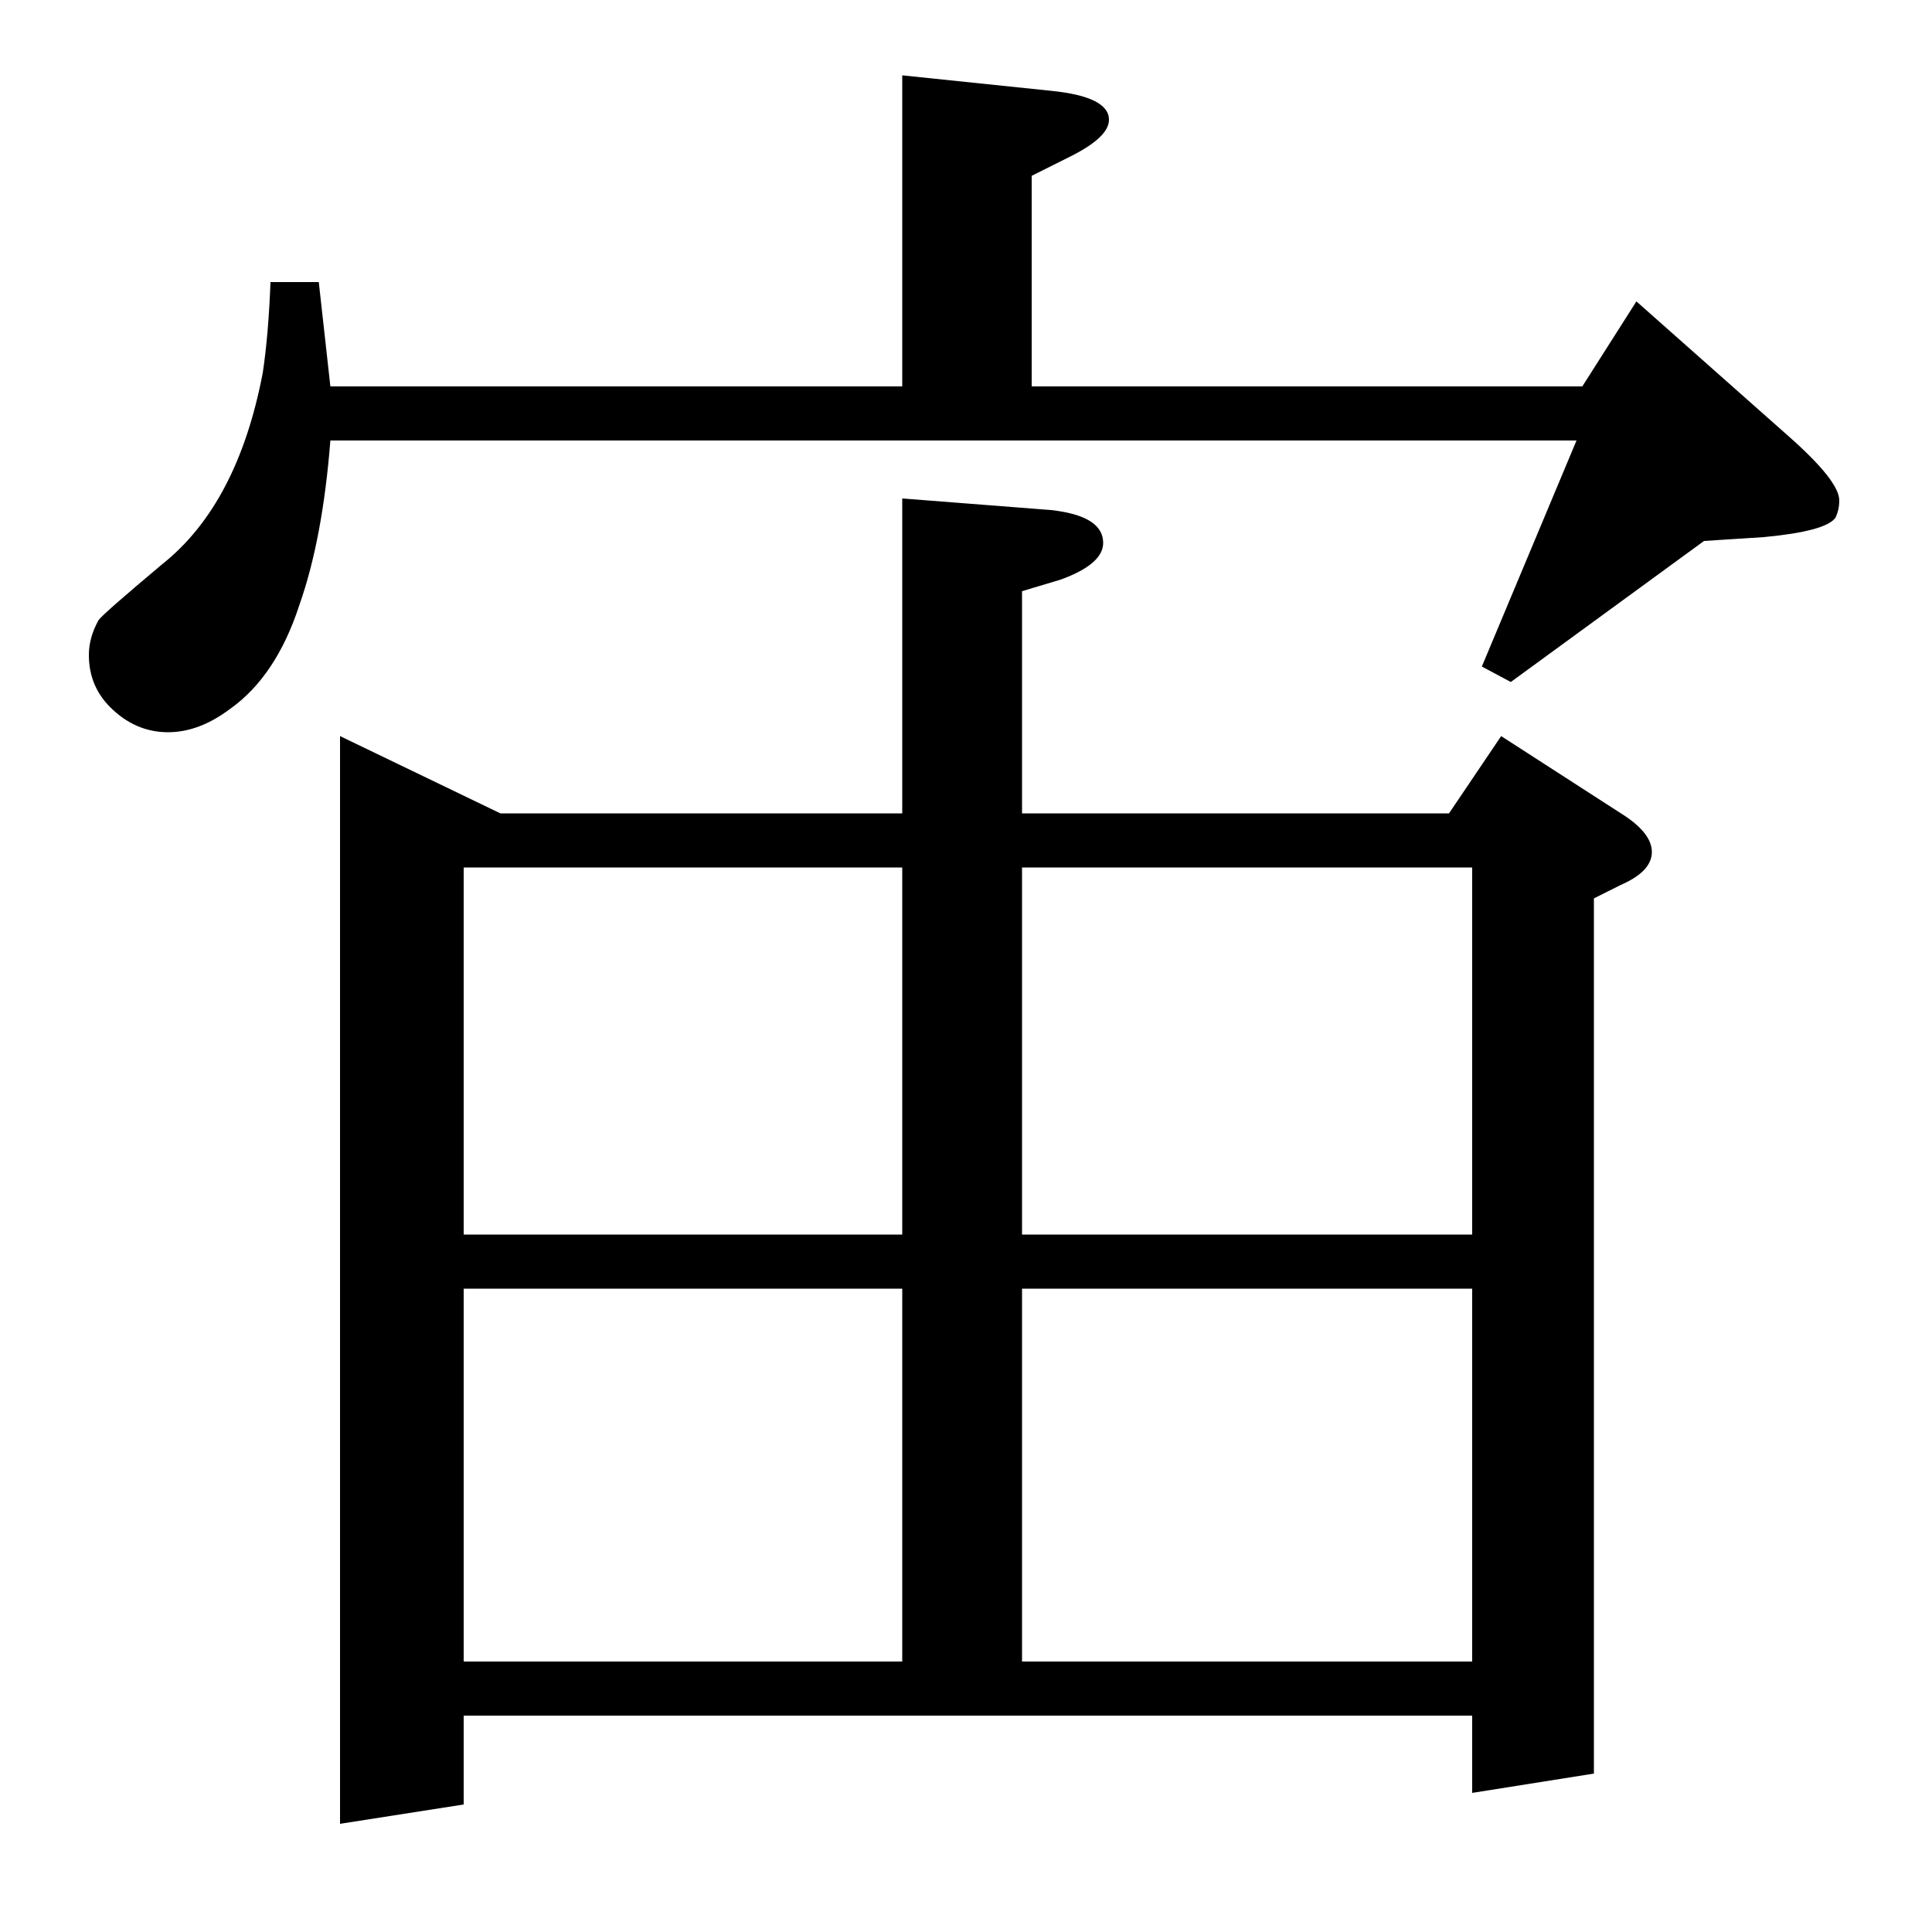 <?xml version="1.0" standalone="no"?>
<!DOCTYPE svg PUBLIC "-//W3C//DTD SVG 1.1//EN" "http://www.w3.org/Graphics/SVG/1.1/DTD/svg11.dtd" >
<svg xmlns="http://www.w3.org/2000/svg" xmlns:xlink="http://www.w3.org/1999/xlink" version="1.1" viewBox="0 -120 1000 1000">
  <g transform="matrix(1 0 0 -1 0 880)">
   <path fill="currentColor"
d="M171 772q-4 -51 -16 -85q-12 -37 -36 -54q-16 -12 -32 -12q-17 0 -30 13q-11 11 -11 27q0 9 5 18q2 3 33 29q39 31 52 99q3 20 4 47h25l6 -54h296v161l77 -8q30 -3 30 -15q0 -9 -20 -19l-20 -10v-109h285l28 44l79 -70q26 -23 26 -33q0 -5 -2 -9q-5 -7 -37 -10l-31 -2
l-100 -73l-15 8l49 117h-645zM176 56v563l83 -40h208v163l77 -6q27 -3 27 -17q0 -11 -22 -19l-20 -6v-115h221l27 40l62 -40q16 -10 16 -20t-16 -17l-14 -7v-453l-63 -10v40h-522v-46zM240 140h227v193h-227v-193zM240 551v-190h227v190h-227zM529 140h233v193h-233v-193z
M529 361h233v190h-233v-190z" />
  </g>

</svg>
